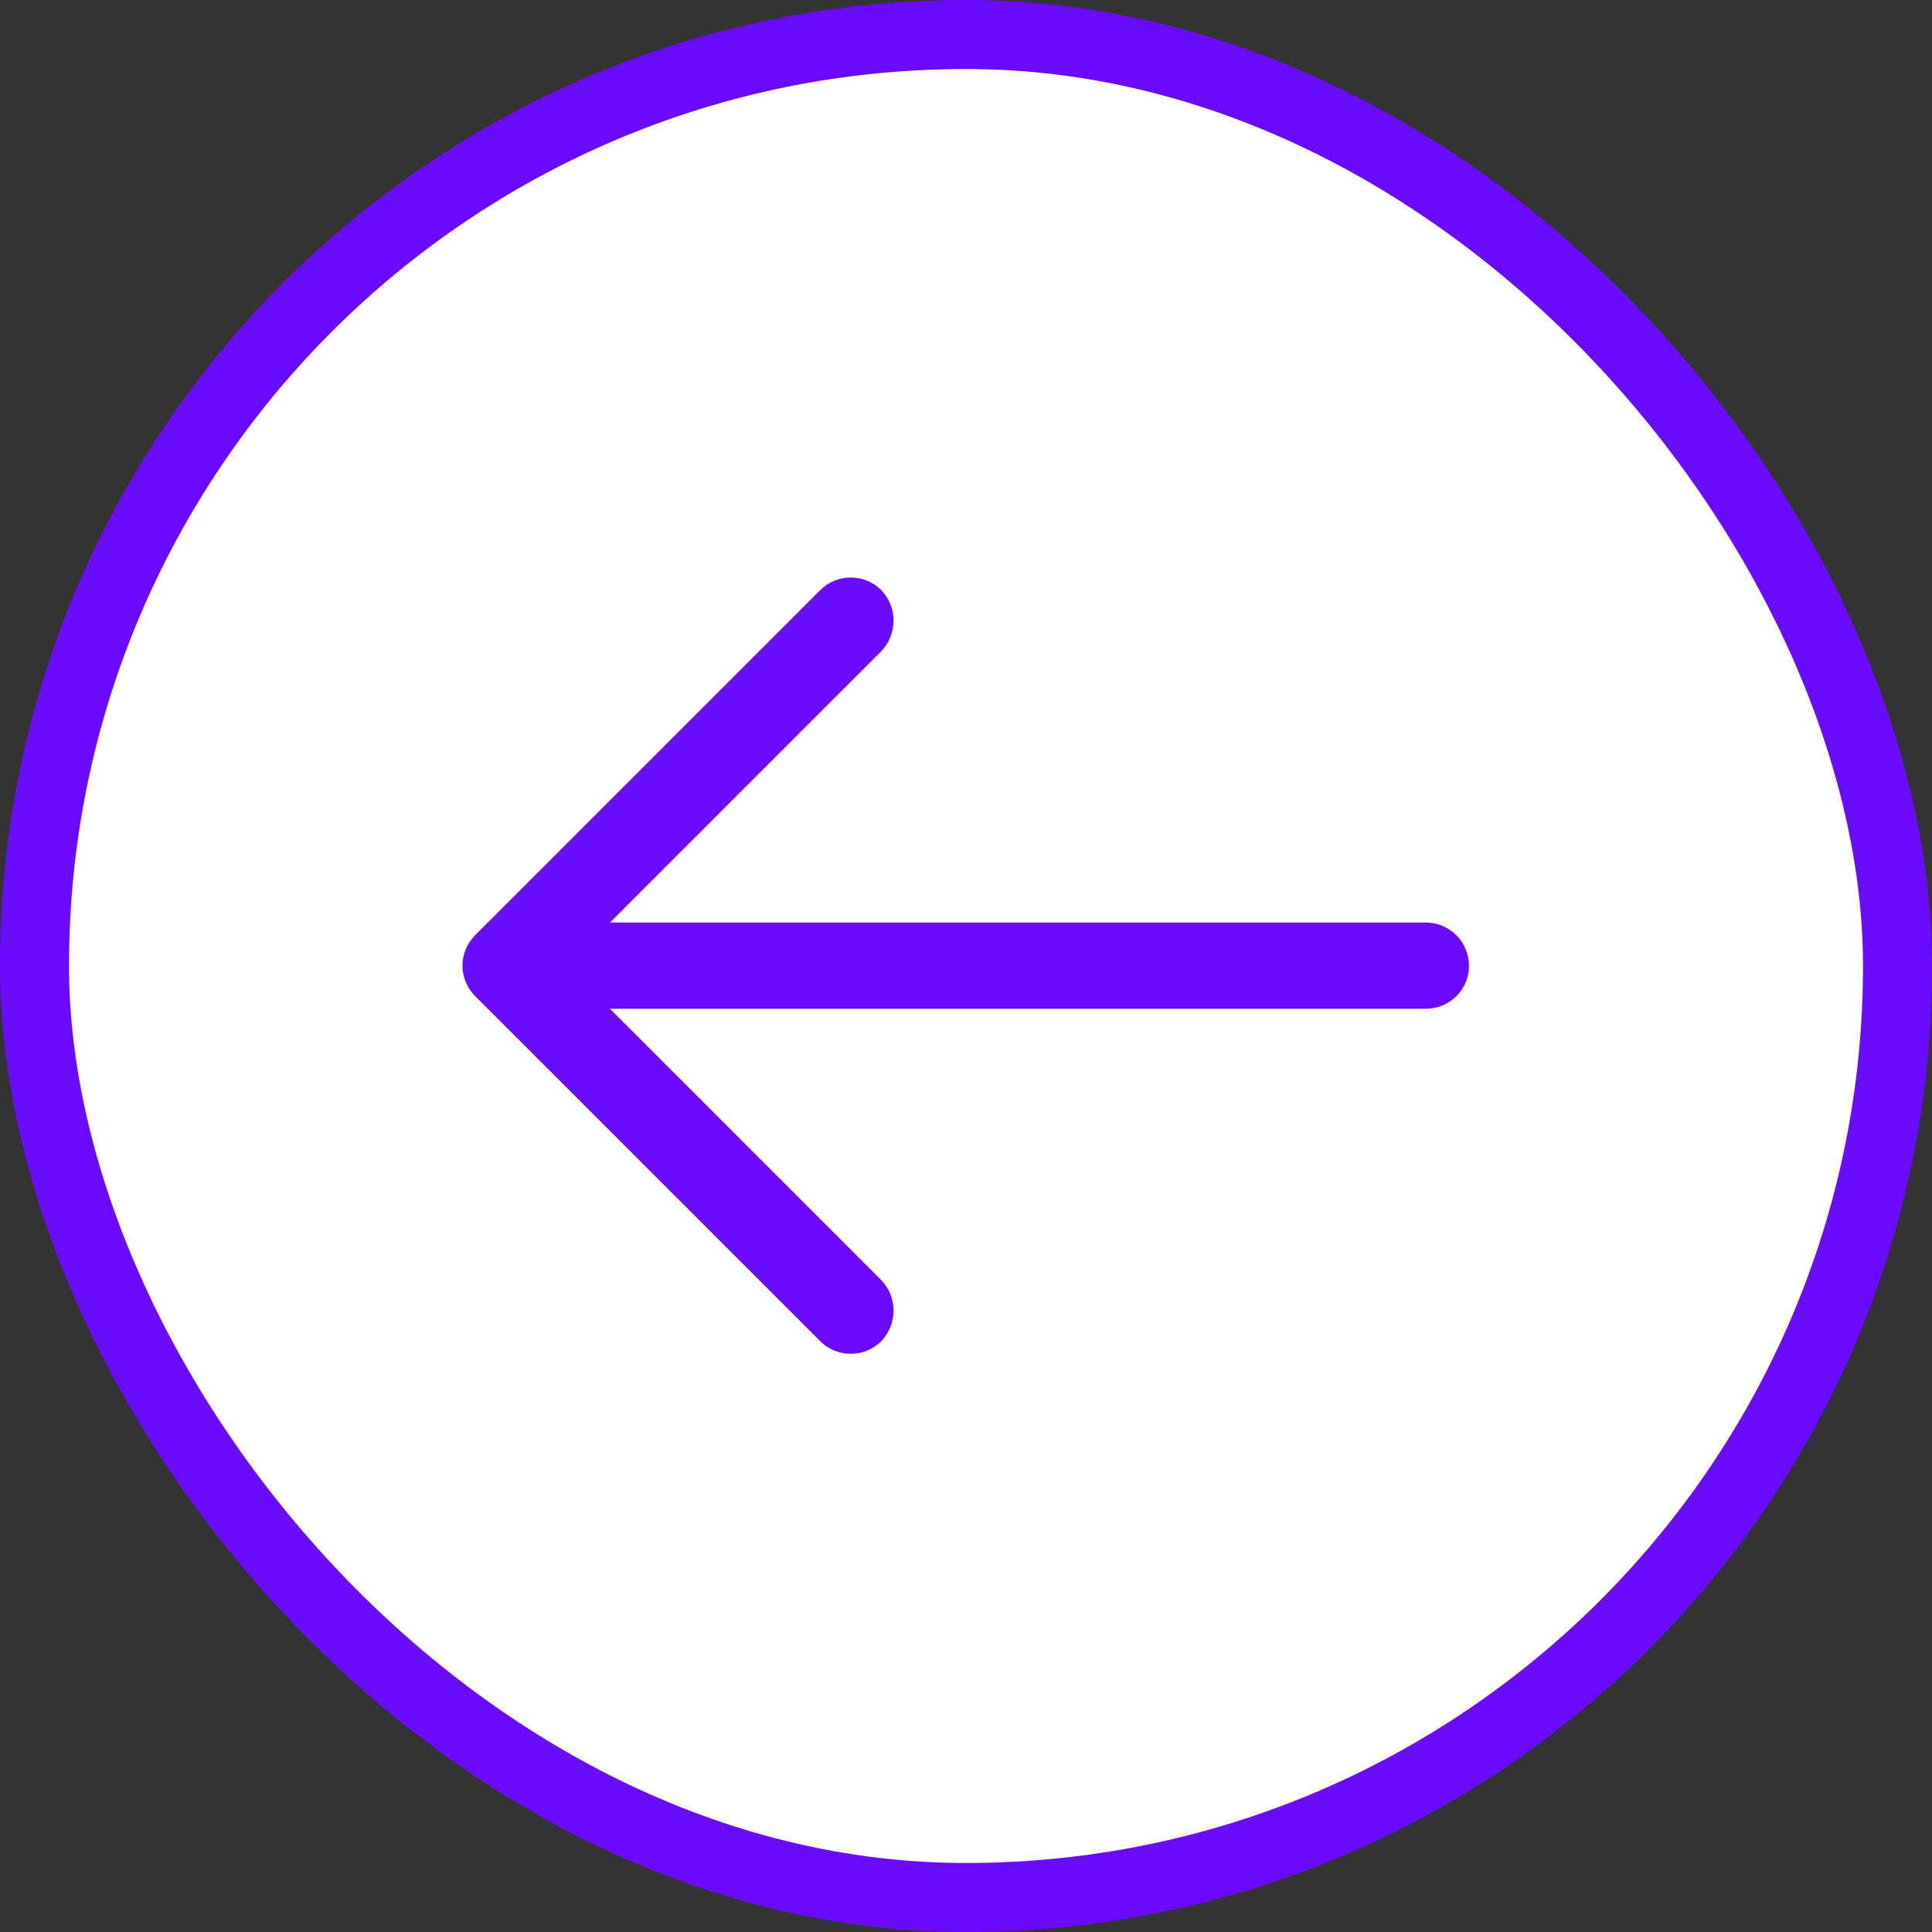 <svg width="28" height="28" viewBox="0 0 28 28" fill="none" xmlns="http://www.w3.org/2000/svg" xmlns:xlink="http://www.w3.org/1999/xlink">
	<rect x="0" y="0" width="28" height="28" fill="#333333" stroke="none"/>
	<desc>
			Created with Pixso.
	</desc>
	<defs>
		<clipPath id="clip10_22921">
			<rect id="Outline / Arrows / Arrow Left" rx="0" width="19" height="19" transform="translate(4.5 4.5)" fill="white" fill-opacity="0"/>
		</clipPath>
	</defs>
	<rect id="Arrow_btn" rx="13.5" width="27" height="27" transform="translate(0.5 0.5)" fill="#FFFFFF" fill-opacity="1"/>
	<g clip-path="url(#clip10_22921)">
		<path id="Vector" d="M12.77 8.55C13.01 8.8 13.01 9.19 12.77 9.44L8.84 13.37L20.66 13.37C21.01 13.37 21.29 13.65 21.29 14C21.29 14.34 21.01 14.62 20.66 14.62L8.84 14.62L12.77 18.55C13.01 18.8 13.01 19.19 12.77 19.44C12.53 19.68 12.13 19.68 11.89 19.44L6.89 14.44C6.64 14.19 6.64 13.8 6.89 13.55L11.89 8.55C12.13 8.31 12.53 8.31 12.77 8.55Z" fill="#6A0BFF" fill-opacity="1" fill-rule="evenodd"/>
	</g>
	<rect id="Arrow_btn" rx="13.5" width="27" height="27" transform="translate(0.5 0.5)" stroke="#6A0BFF" stroke-opacity="1" stroke-width="1"/>
</svg>

